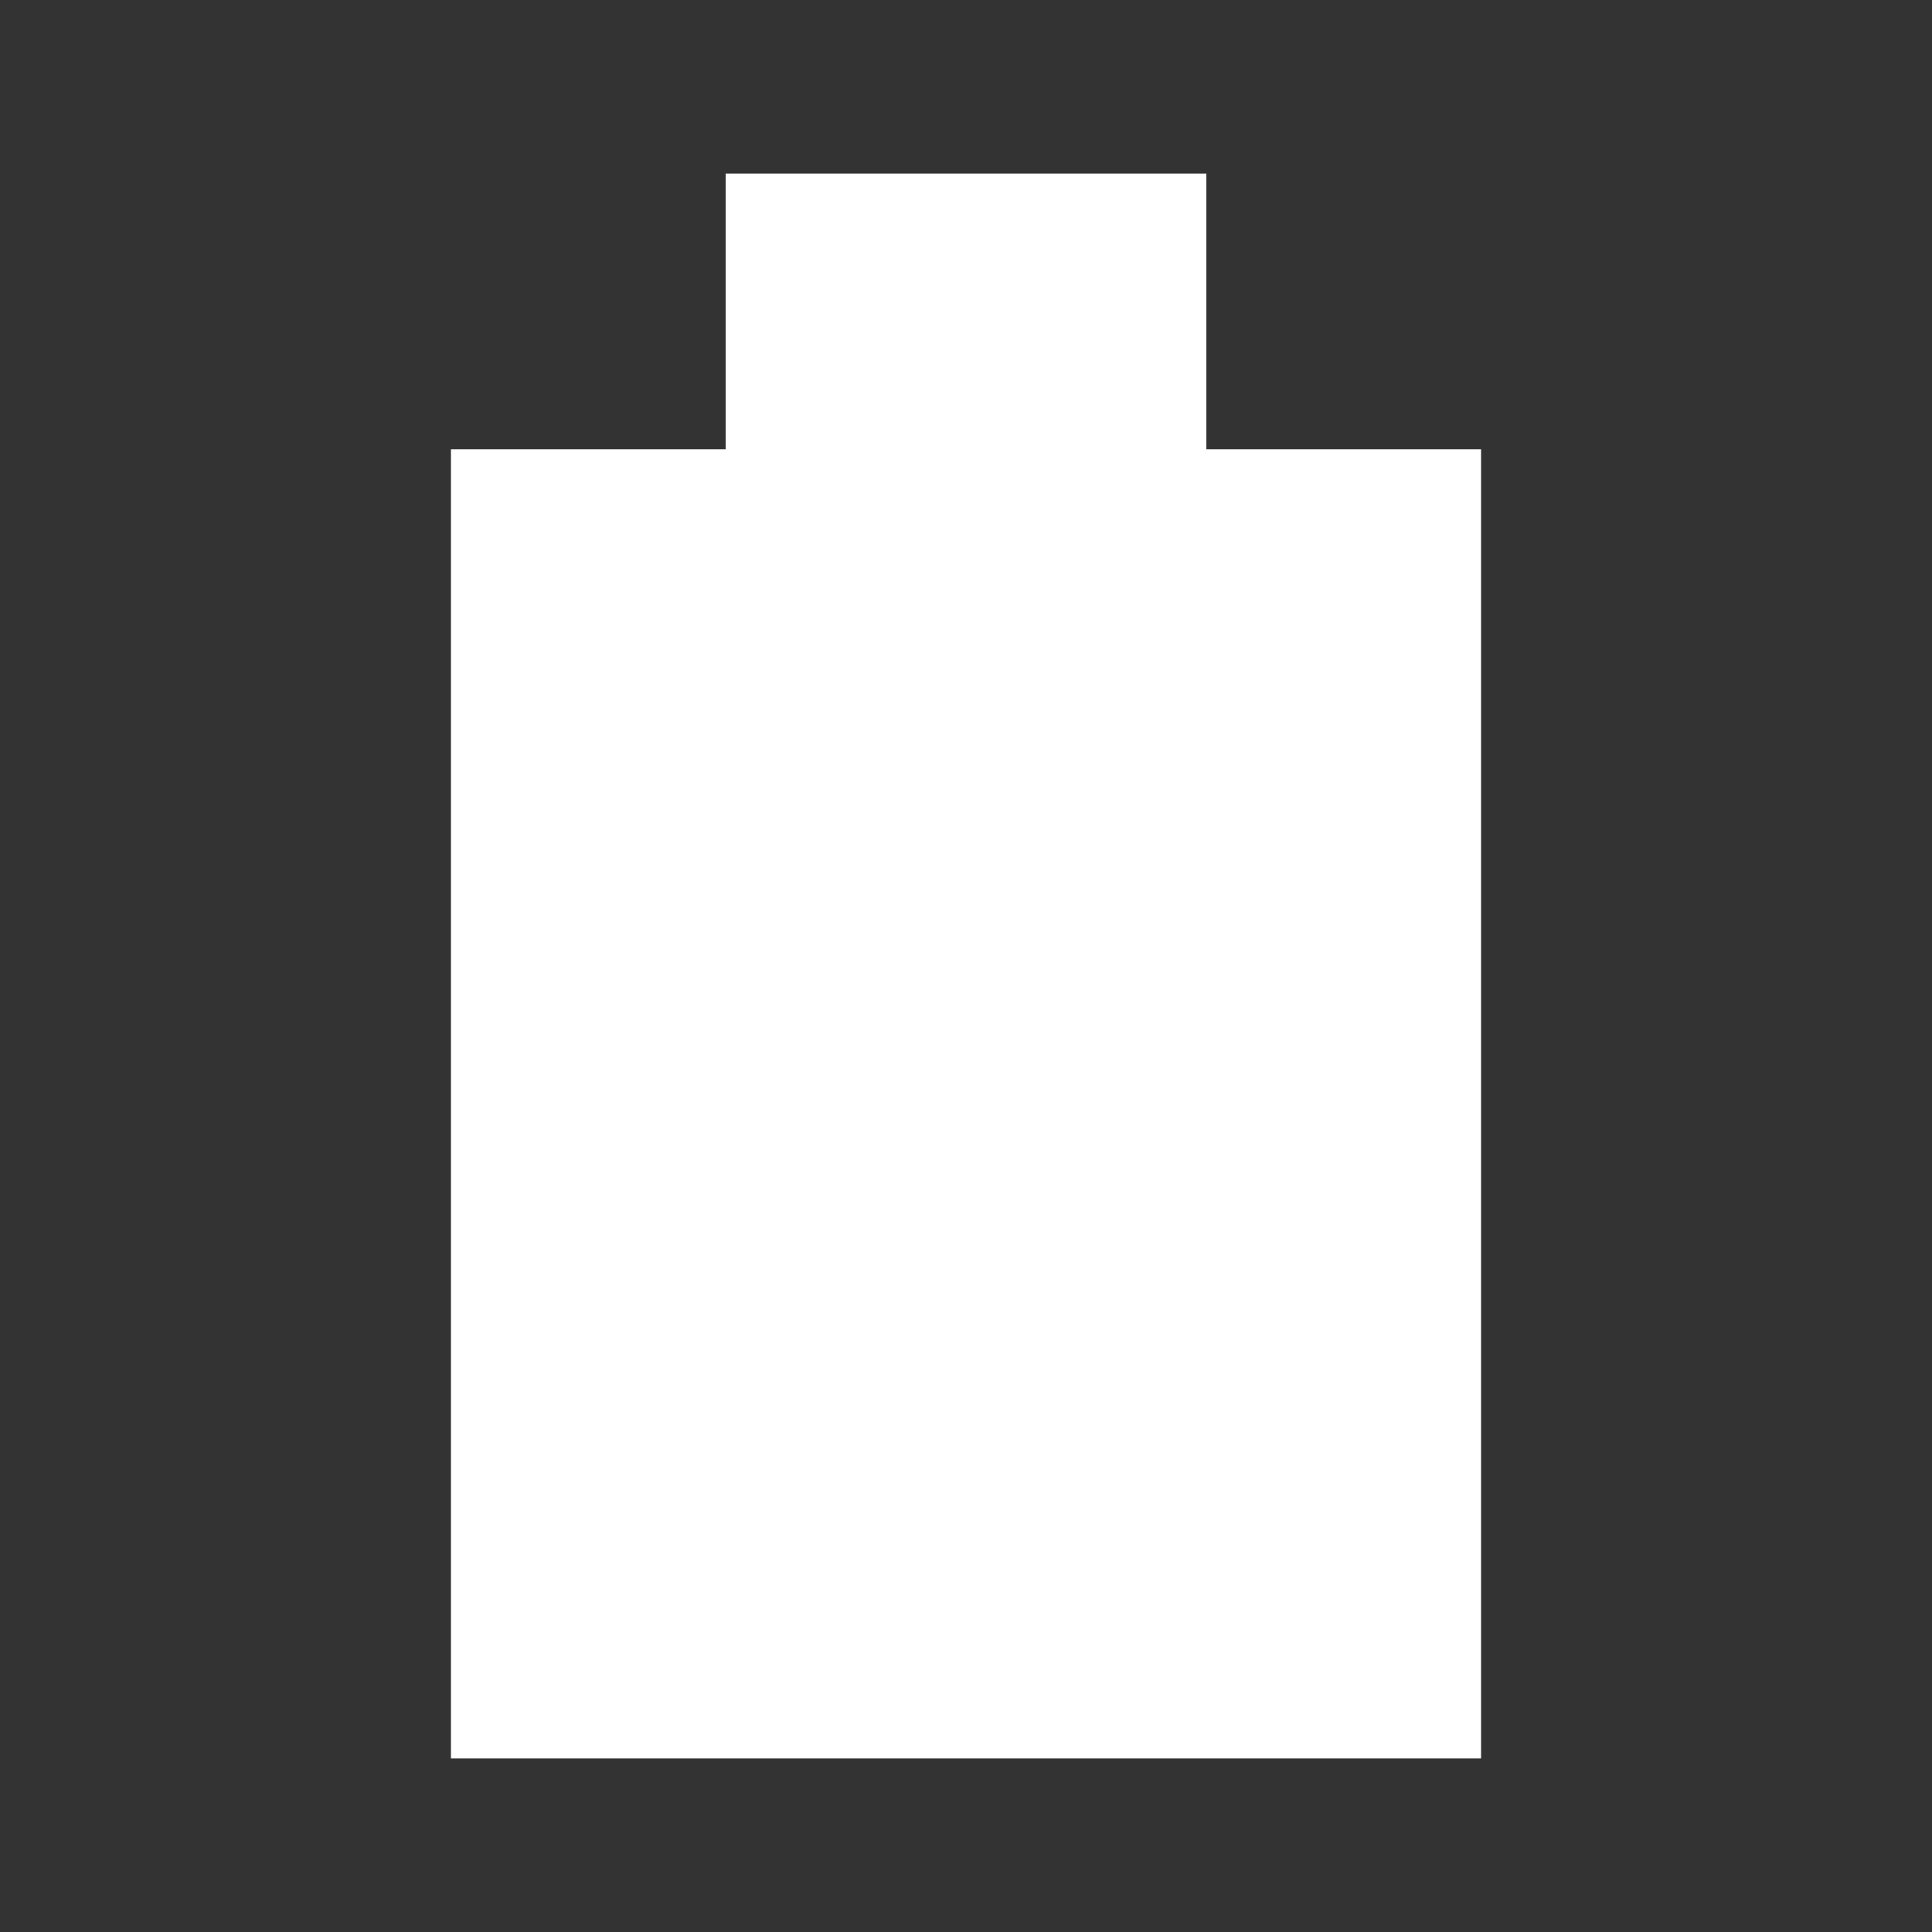 <?xml version="1.0" encoding="utf-8"?>
<svg width="100%" height="100%" viewBox="0 0 32 32" version="1.1" xmlns="http://www.w3.org/2000/svg" style="fill-rule:evenodd;clip-rule:evenodd;stroke-linejoin:round;stroke-miterlimit:2;">
  <rect x="0" y="0" width="32" height="32" fill="#333333" stroke="none"/>
  <path d="M 7.469 29.125 L 7.469 7.441 L 12.019 7.441 L 12.019 2.875 L 19.981 2.875 L 19.981 7.441 L 24.531 7.441 L 24.531 29.125 L 7.469 29.125 Z" style="fill-rule: nonzero; fill: rgb(255, 255, 255);"/>
</svg>